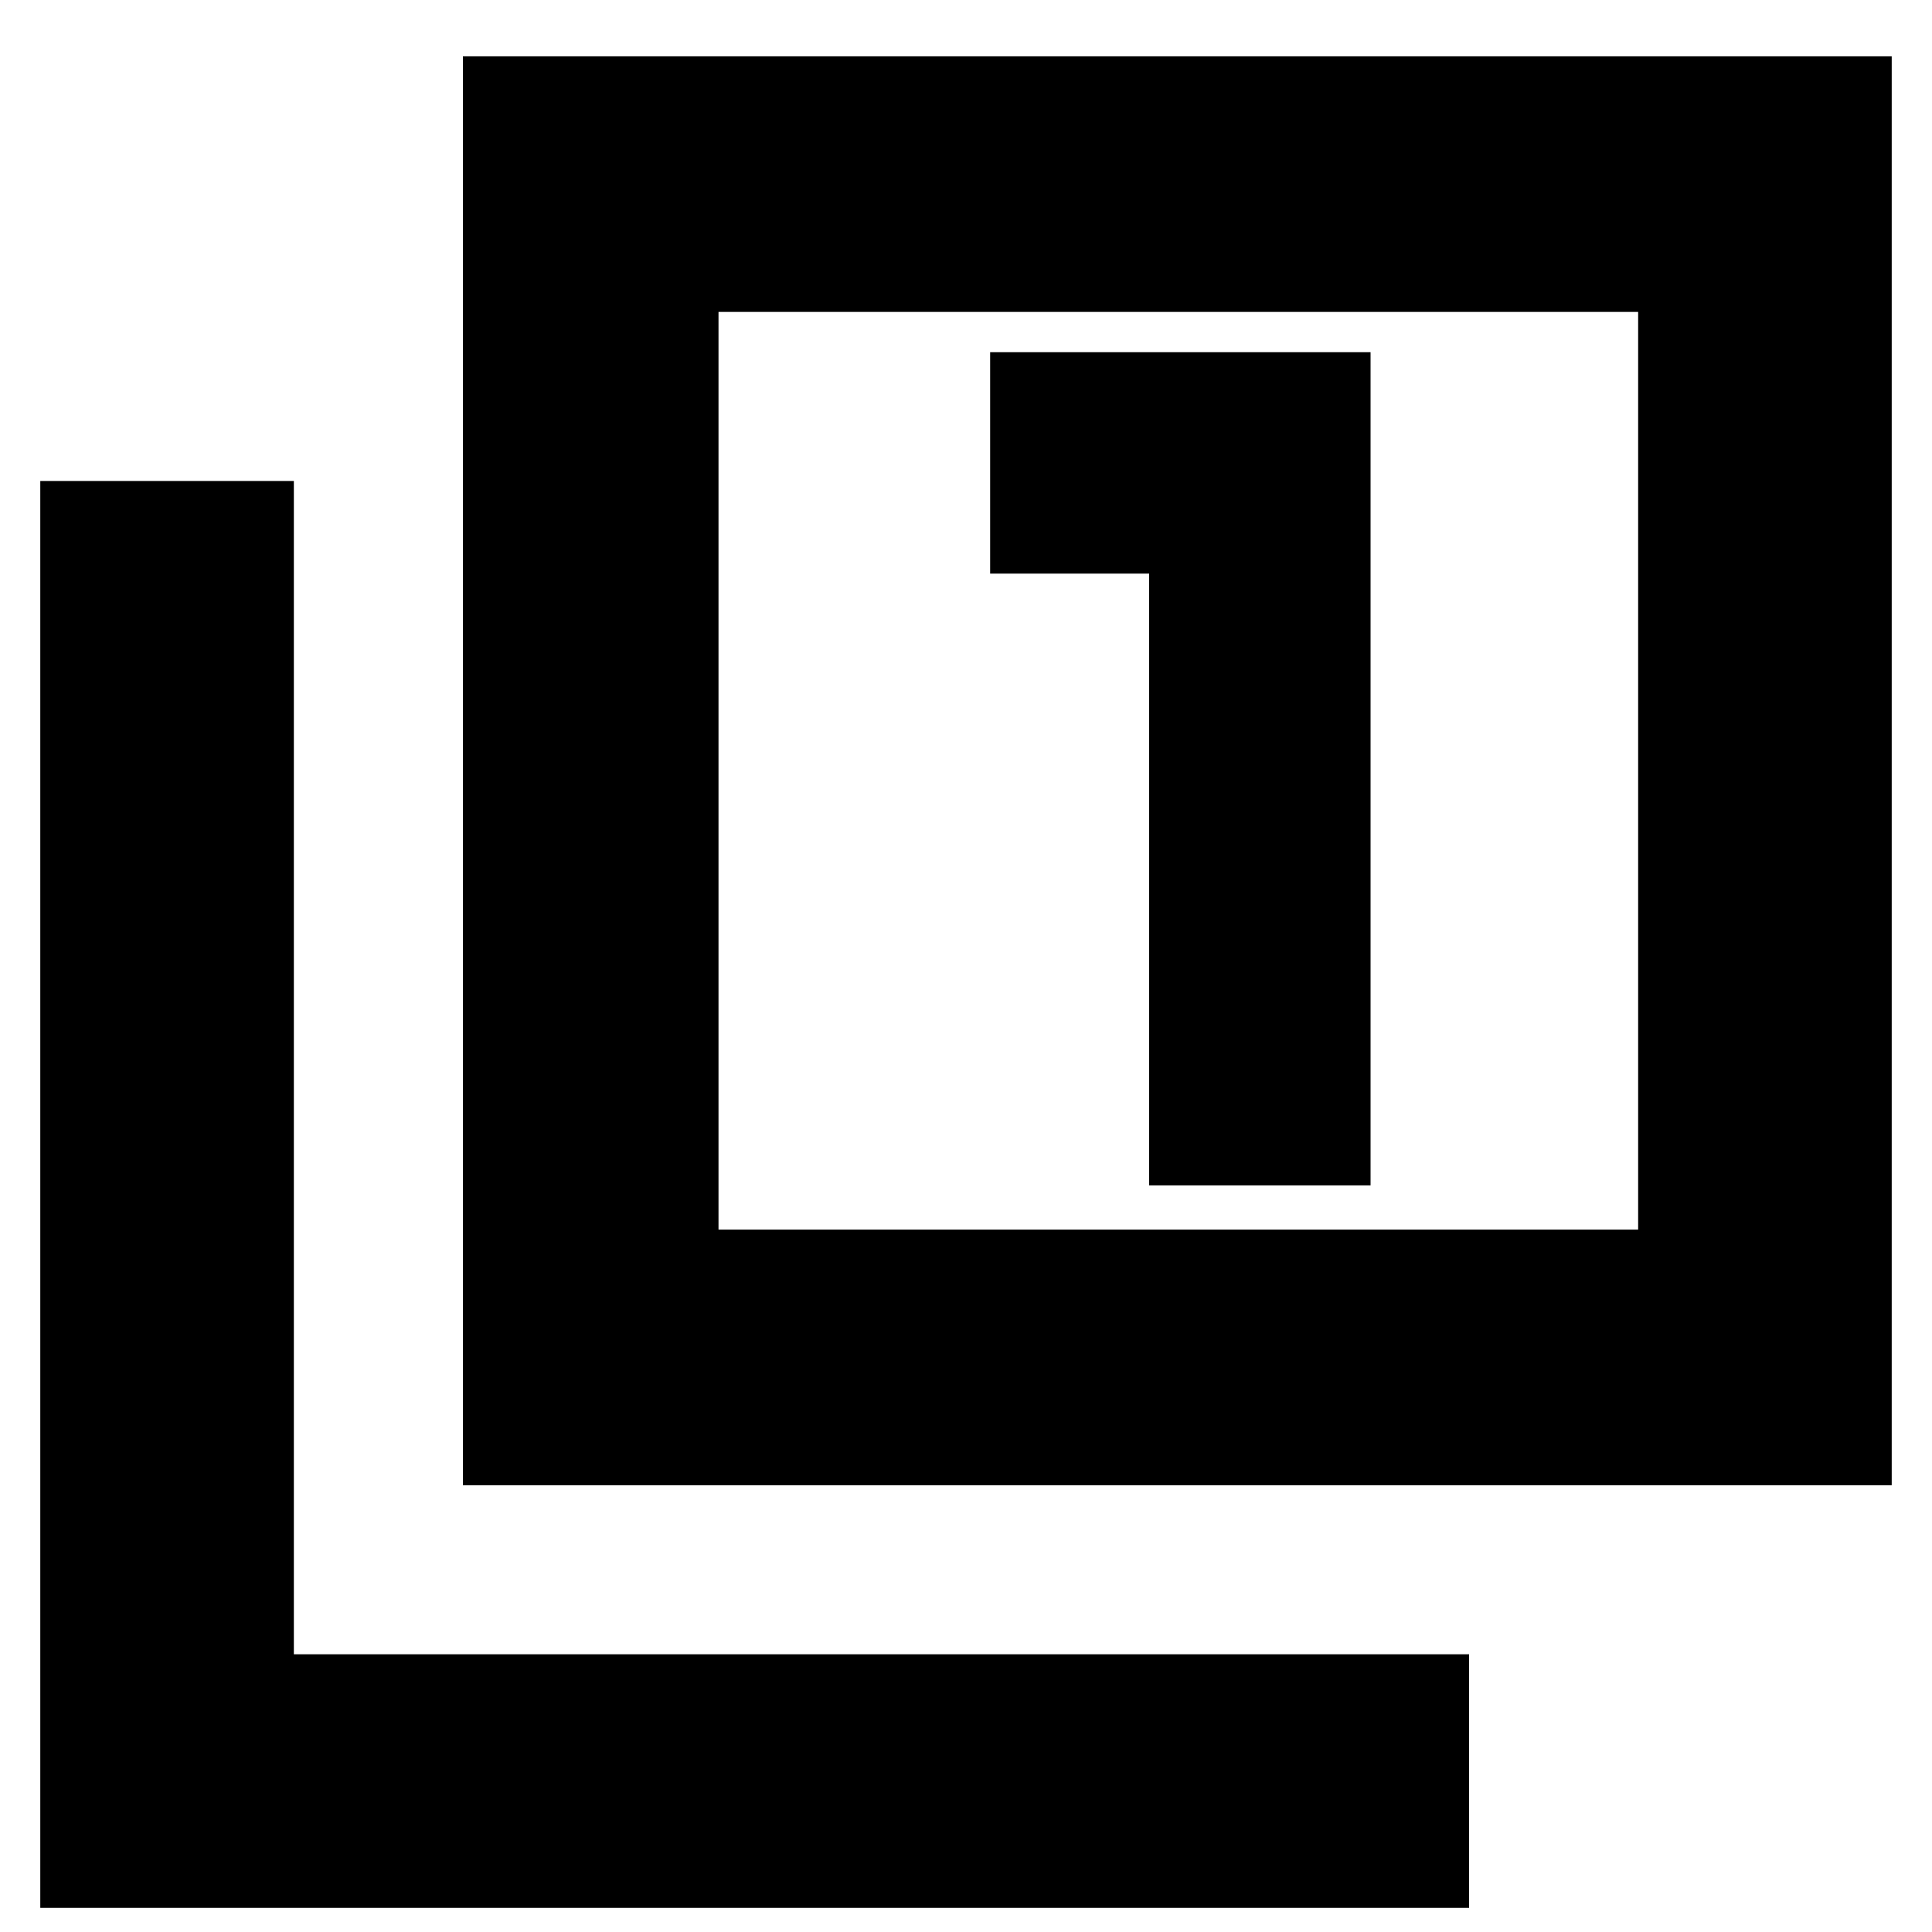 <svg xmlns="http://www.w3.org/2000/svg" height="20" width="20"><path d="M11.896 12.271H14.188V3.646H10.25V5.938H11.896ZM4.792 15.375V0.583H19.583V15.375ZM7.438 12.729H16.958V3.229H7.438ZM0.417 19.75V4.979H3.042V17.125H15.208V19.75ZM7.438 12.729V3.229V12.729Z"/></svg>